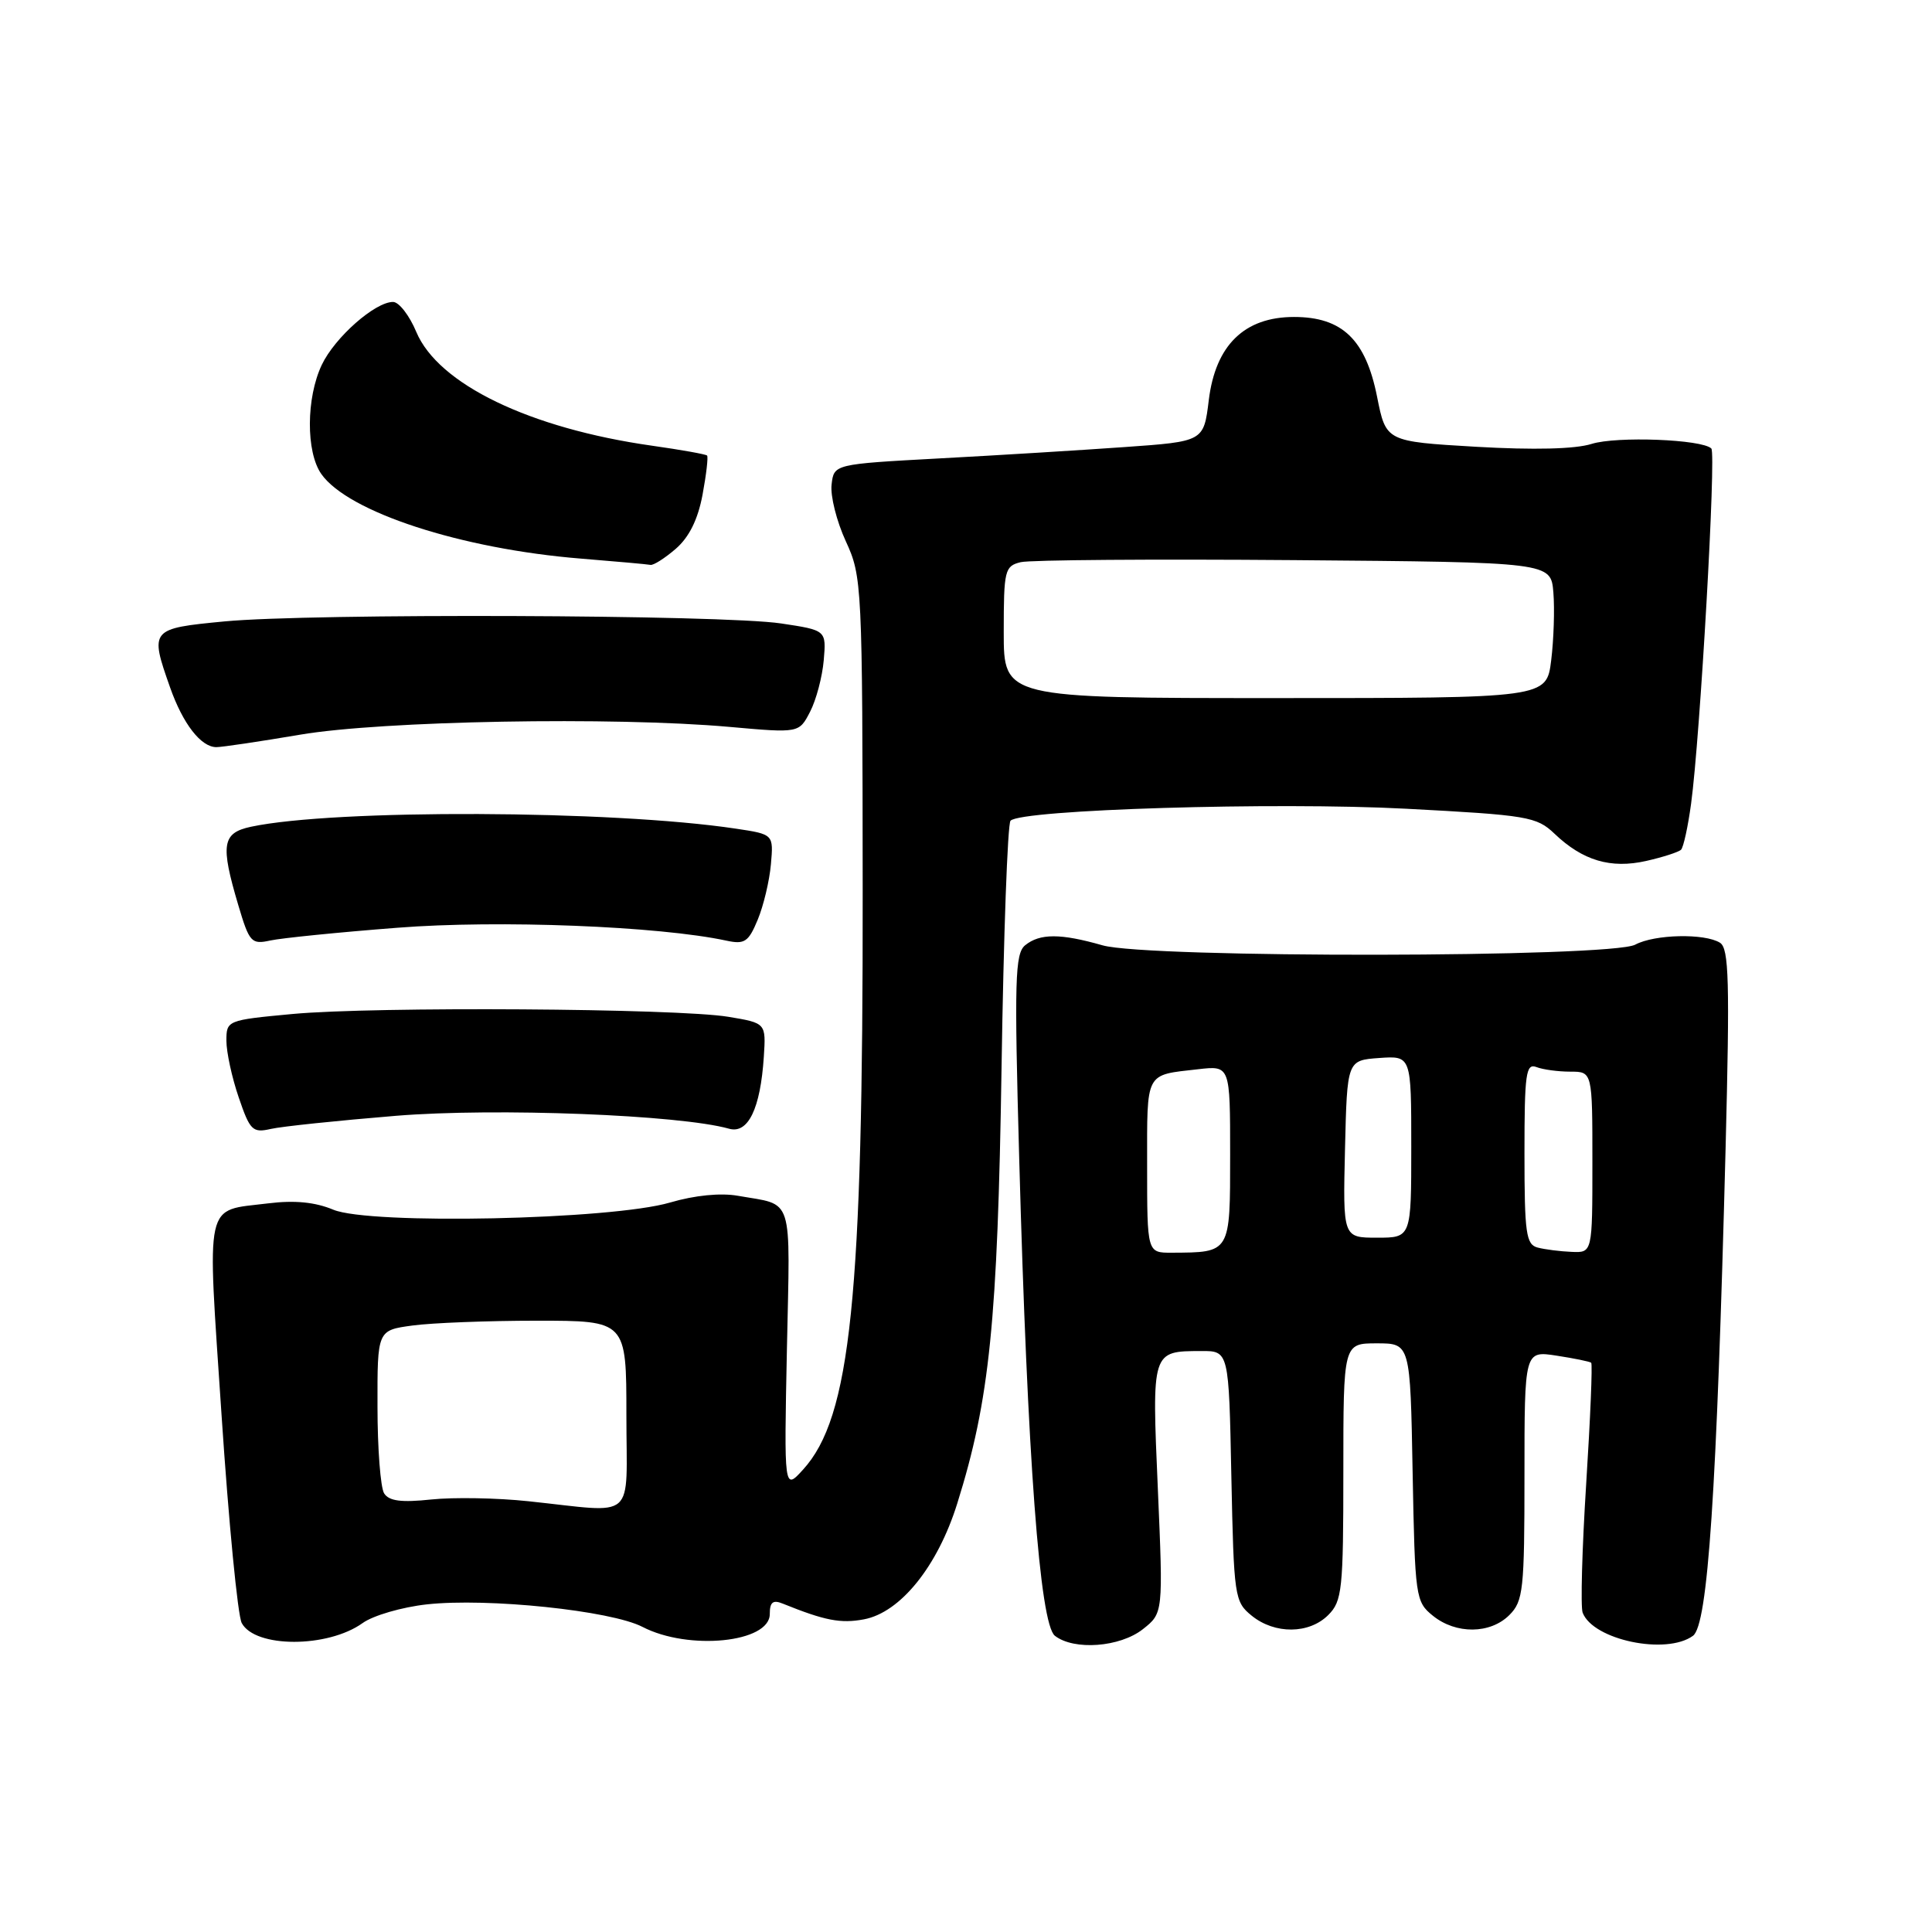 <?xml version="1.0" encoding="UTF-8" standalone="no"?>
<!DOCTYPE svg PUBLIC "-//W3C//DTD SVG 1.1//EN" "http://www.w3.org/Graphics/SVG/1.1/DTD/svg11.dtd" >
<svg xmlns="http://www.w3.org/2000/svg" xmlns:xlink="http://www.w3.org/1999/xlink" version="1.1" viewBox="0 0 256 256">
 <g >
 <path fill="currentColor"
d=" M 48.04 215.07 C 49.44 214.06 53.27 212.95 56.54 212.59 C 64.60 211.70 80.96 213.41 85.13 215.57 C 91.24 218.74 102.00 217.66 102.00 213.87 C 102.00 212.28 102.42 211.95 103.75 212.50 C 109.30 214.74 111.39 215.15 114.48 214.57 C 119.31 213.66 124.24 207.55 126.84 199.22 C 131.14 185.50 132.19 175.11 132.71 141.50 C 132.98 123.90 133.51 109.16 133.90 108.75 C 135.28 107.27 169.09 106.25 186.29 107.16 C 202.43 108.01 203.61 108.21 205.98 110.47 C 209.72 114.04 213.43 115.14 218.13 114.08 C 220.34 113.58 222.42 112.91 222.75 112.59 C 223.07 112.26 223.67 109.52 224.08 106.48 C 225.28 97.64 227.42 60.09 226.76 59.43 C 225.55 58.21 214.19 57.78 210.90 58.82 C 208.71 59.51 203.24 59.64 195.58 59.20 C 183.65 58.50 183.65 58.50 182.47 52.57 C 180.96 44.99 177.85 42.00 171.46 42.00 C 164.89 42.00 161.06 45.74 160.17 53.02 C 159.50 58.50 159.50 58.50 149.00 59.24 C 143.22 59.65 132.20 60.33 124.50 60.74 C 110.50 61.50 110.50 61.50 110.19 64.21 C 110.01 65.71 110.86 69.08 112.07 71.71 C 114.23 76.40 114.28 77.40 114.31 118.00 C 114.36 171.96 112.73 187.80 106.41 194.73 C 103.89 197.50 103.89 197.50 104.27 178.76 C 104.70 158.04 105.25 159.77 97.79 158.45 C 95.49 158.04 92.06 158.38 88.79 159.34 C 81.02 161.63 48.98 162.31 44.16 160.29 C 41.74 159.28 39.03 159.02 35.55 159.45 C 26.98 160.52 27.43 158.51 29.36 187.55 C 30.30 201.69 31.50 214.07 32.03 215.06 C 33.81 218.38 43.42 218.38 48.04 215.07 Z  M 151.43 215.88 C 154.13 213.75 154.13 213.75 153.42 197.28 C 152.62 178.94 152.59 179.04 159.16 179.02 C 162.83 179.00 162.83 179.00 163.16 195.59 C 163.49 211.62 163.58 212.24 165.86 214.09 C 168.92 216.57 173.47 216.53 176.00 214.00 C 177.84 212.16 178.00 210.67 178.00 195.00 C 178.00 178.00 178.00 178.00 182.43 178.00 C 186.87 178.00 186.87 178.00 187.18 195.09 C 187.49 211.66 187.57 212.24 189.86 214.09 C 192.92 216.57 197.47 216.53 200.00 214.00 C 201.84 212.16 202.00 210.67 202.00 195.49 C 202.00 178.98 202.00 178.98 206.25 179.63 C 208.59 179.99 210.65 180.41 210.84 180.57 C 211.03 180.72 210.73 187.93 210.18 196.58 C 209.63 205.23 209.42 212.93 209.71 213.69 C 211.10 217.31 220.79 219.34 224.33 216.75 C 226.30 215.30 227.47 197.85 228.65 152.16 C 229.21 130.03 229.10 125.67 227.91 124.92 C 225.89 123.65 219.25 123.79 216.68 125.17 C 213.47 126.90 152.06 126.98 146.09 125.26 C 140.53 123.67 137.79 123.67 135.84 125.25 C 134.49 126.35 134.39 129.79 135.05 153.50 C 136.14 193.21 137.78 215.19 139.78 216.75 C 142.31 218.72 148.39 218.27 151.43 215.88 Z  M 52.47 147.85 C 65.70 146.77 90.09 147.72 96.60 149.56 C 99.13 150.28 100.76 146.91 101.21 140.03 C 101.50 135.56 101.50 135.56 96.50 134.73 C 89.73 133.61 49.61 133.35 38.75 134.36 C 30.08 135.17 30.00 135.21 30.00 137.91 C 30.00 139.41 30.73 142.79 31.63 145.41 C 33.12 149.79 33.47 150.14 35.88 149.59 C 37.32 149.26 44.79 148.48 52.47 147.85 Z  M 52.68 122.93 C 66.04 121.88 87.35 122.72 96.25 124.64 C 98.66 125.16 99.18 124.82 100.40 121.87 C 101.17 120.02 101.96 116.71 102.15 114.52 C 102.50 110.55 102.50 110.55 97.50 109.80 C 81.06 107.33 44.30 107.19 33.25 109.55 C 29.43 110.37 29.19 111.90 31.57 119.92 C 33.04 124.88 33.31 125.17 35.82 124.62 C 37.29 124.30 44.88 123.53 52.68 122.93 Z  M 39.76 97.35 C 50.65 95.50 81.34 94.95 96.69 96.32 C 105.88 97.14 105.88 97.14 107.34 94.31 C 108.15 92.75 108.96 89.68 109.15 87.49 C 109.49 83.51 109.49 83.51 103.50 82.61 C 95.75 81.44 41.15 81.25 29.75 82.34 C 19.91 83.28 19.82 83.39 22.53 91.07 C 24.23 95.91 26.63 99.00 28.67 99.00 C 29.41 99.00 34.40 98.26 39.76 97.35 Z  M 89.53 72.73 C 91.31 71.19 92.47 68.86 93.09 65.56 C 93.59 62.87 93.86 60.53 93.69 60.36 C 93.52 60.19 90.24 59.60 86.41 59.06 C 70.19 56.76 58.07 50.91 55.16 43.98 C 54.25 41.80 52.87 40.02 52.09 40.01 C 49.71 39.99 44.37 44.70 42.64 48.34 C 40.56 52.72 40.53 59.88 42.57 62.80 C 46.11 67.85 61.10 72.74 76.99 74.02 C 81.67 74.40 85.81 74.77 86.19 74.85 C 86.58 74.93 88.08 73.98 89.53 72.73 Z  M 70.00 198.92 C 65.88 198.48 60.09 198.38 57.14 198.69 C 53.18 199.11 51.55 198.90 50.90 197.88 C 50.42 197.12 50.02 191.95 50.02 186.39 C 50.00 176.27 50.00 176.27 54.64 175.64 C 57.19 175.29 64.62 175.00 71.14 175.00 C 83.00 175.00 83.00 175.00 83.00 187.50 C 83.00 201.81 84.55 200.45 70.00 198.92 Z  M 133.00 83.77 C 133.00 75.54 133.13 75.01 135.25 74.49 C 136.49 74.19 152.80 74.07 171.50 74.22 C 205.50 74.50 205.50 74.50 205.83 78.50 C 206.01 80.70 205.88 84.75 205.54 87.50 C 204.92 92.50 204.92 92.50 168.96 92.50 C 133.00 92.50 133.00 92.50 133.00 83.77 Z  M 152.00 154.47 C 152.00 141.87 151.67 142.49 158.75 141.68 C 163.00 141.19 163.00 141.19 163.00 152.98 C 163.00 166.10 163.09 165.95 155.25 165.99 C 152.00 166.00 152.00 166.00 152.00 154.47 Z  M 203.75 165.31 C 202.21 164.91 202.00 163.44 202.00 152.82 C 202.00 142.26 202.19 140.86 203.58 141.39 C 204.45 141.73 206.48 142.00 208.08 142.00 C 211.00 142.00 211.00 142.00 211.00 154.00 C 211.00 166.00 211.00 166.00 208.25 165.88 C 206.74 165.82 204.71 165.56 203.75 165.31 Z  M 178.22 152.25 C 178.50 140.50 178.50 140.50 182.75 140.19 C 187.00 139.89 187.00 139.89 187.00 151.94 C 187.00 164.00 187.00 164.00 182.47 164.00 C 177.94 164.00 177.94 164.00 178.22 152.25 Z "/>
</g>
</svg>